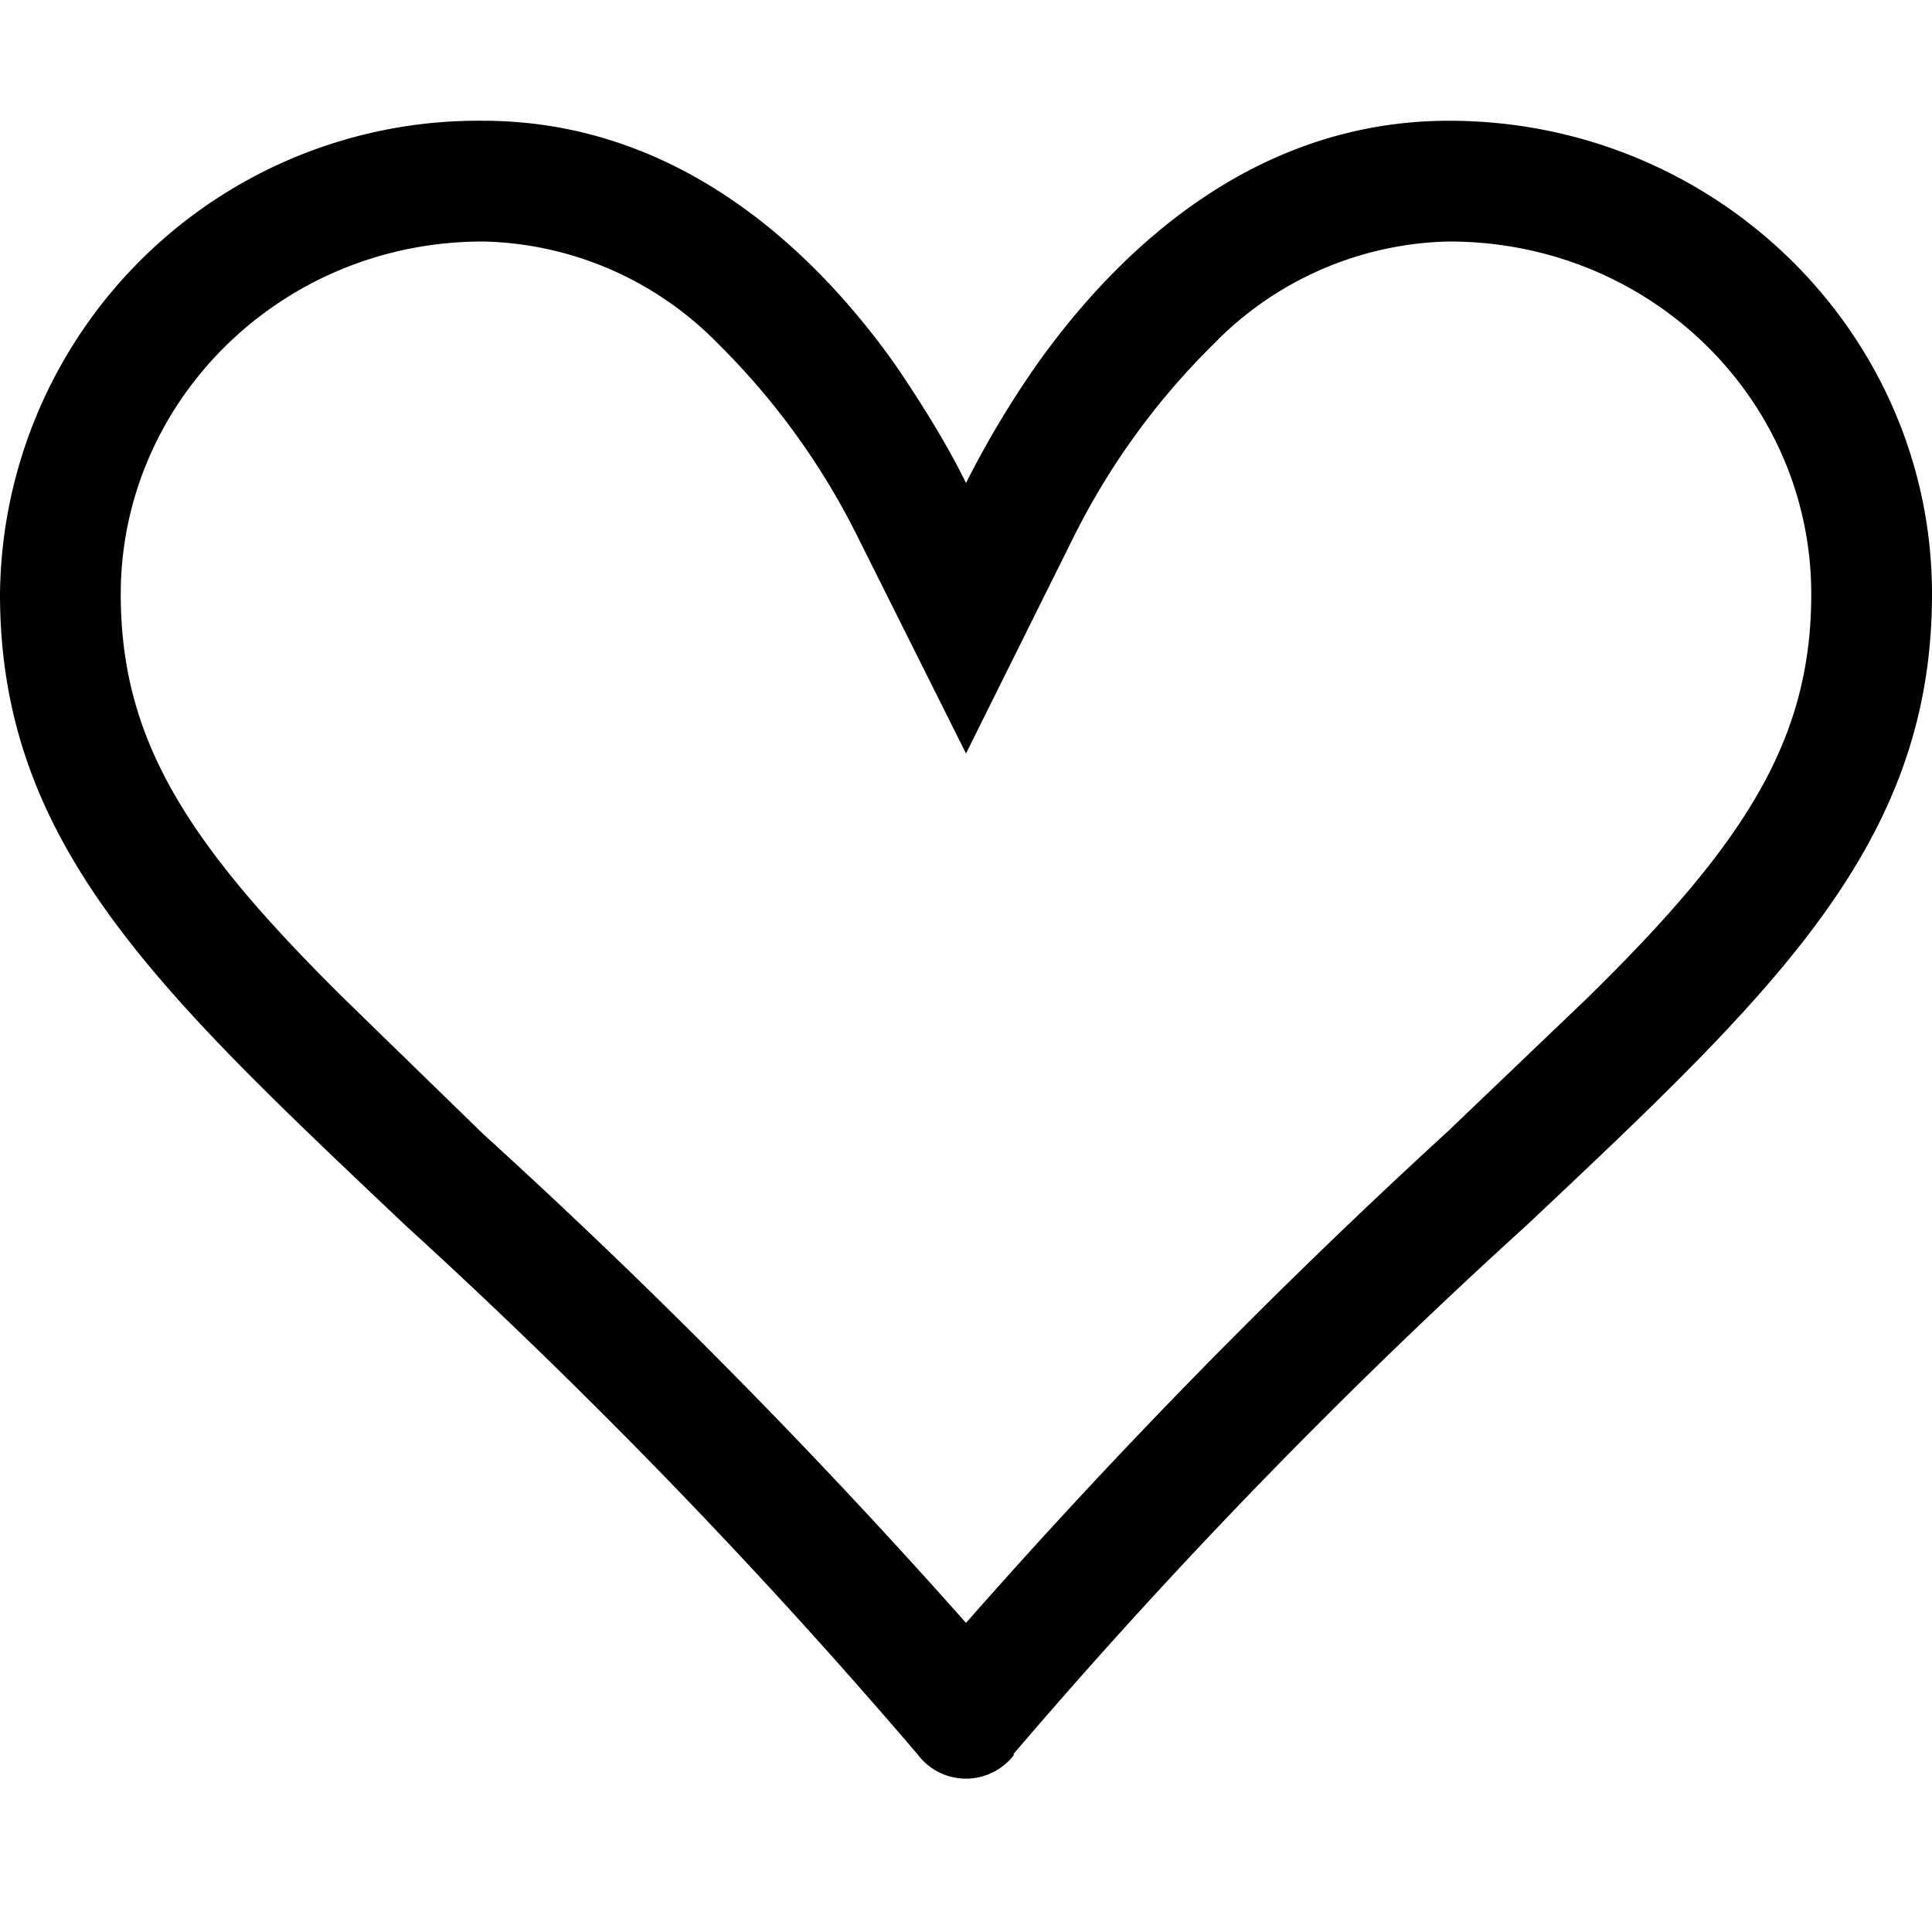 <svg xmlns="http://www.w3.org/2000/svg" width="16" height="16" viewBox="0 0 16 16" id="icon"><path d="m8 6.24-.9-1.8a6 6 0 0 0-1.15-1.59A2.8 2.8 0 0 0 4 2C2.32 2 1 3.33 1 4.92c0 1.21.55 2.07 1.87 3.37L4 9.39a53 53 0 0 1 4 4.05 53 53 0 0 1 3.99-4.07l1.14-1.09C14.45 6.99 15 6.13 15 4.92 15 3.32 13.68 2 12 2a2.8 2.8 0 0 0-1.95.85 6 6 0 0 0-1.16 1.6zm.4 8.29a.5.5 0 0 1-.8 0 49 49 0 0 0-4.24-4.38C1.3 8.2 0 6.99 0 4.92A3.96 3.96 0 0 1 4 1c1.6 0 2.72 1.05 3.4 2q.39.57.6 1a8 8 0 0 1 .6-1c.68-.95 1.8-2 3.4-2 2.21 0 4 1.76 4 3.92 0 2.07-1.3 3.29-3.36 5.23a48 48 0 0 0-4.25 4.38"/></svg>